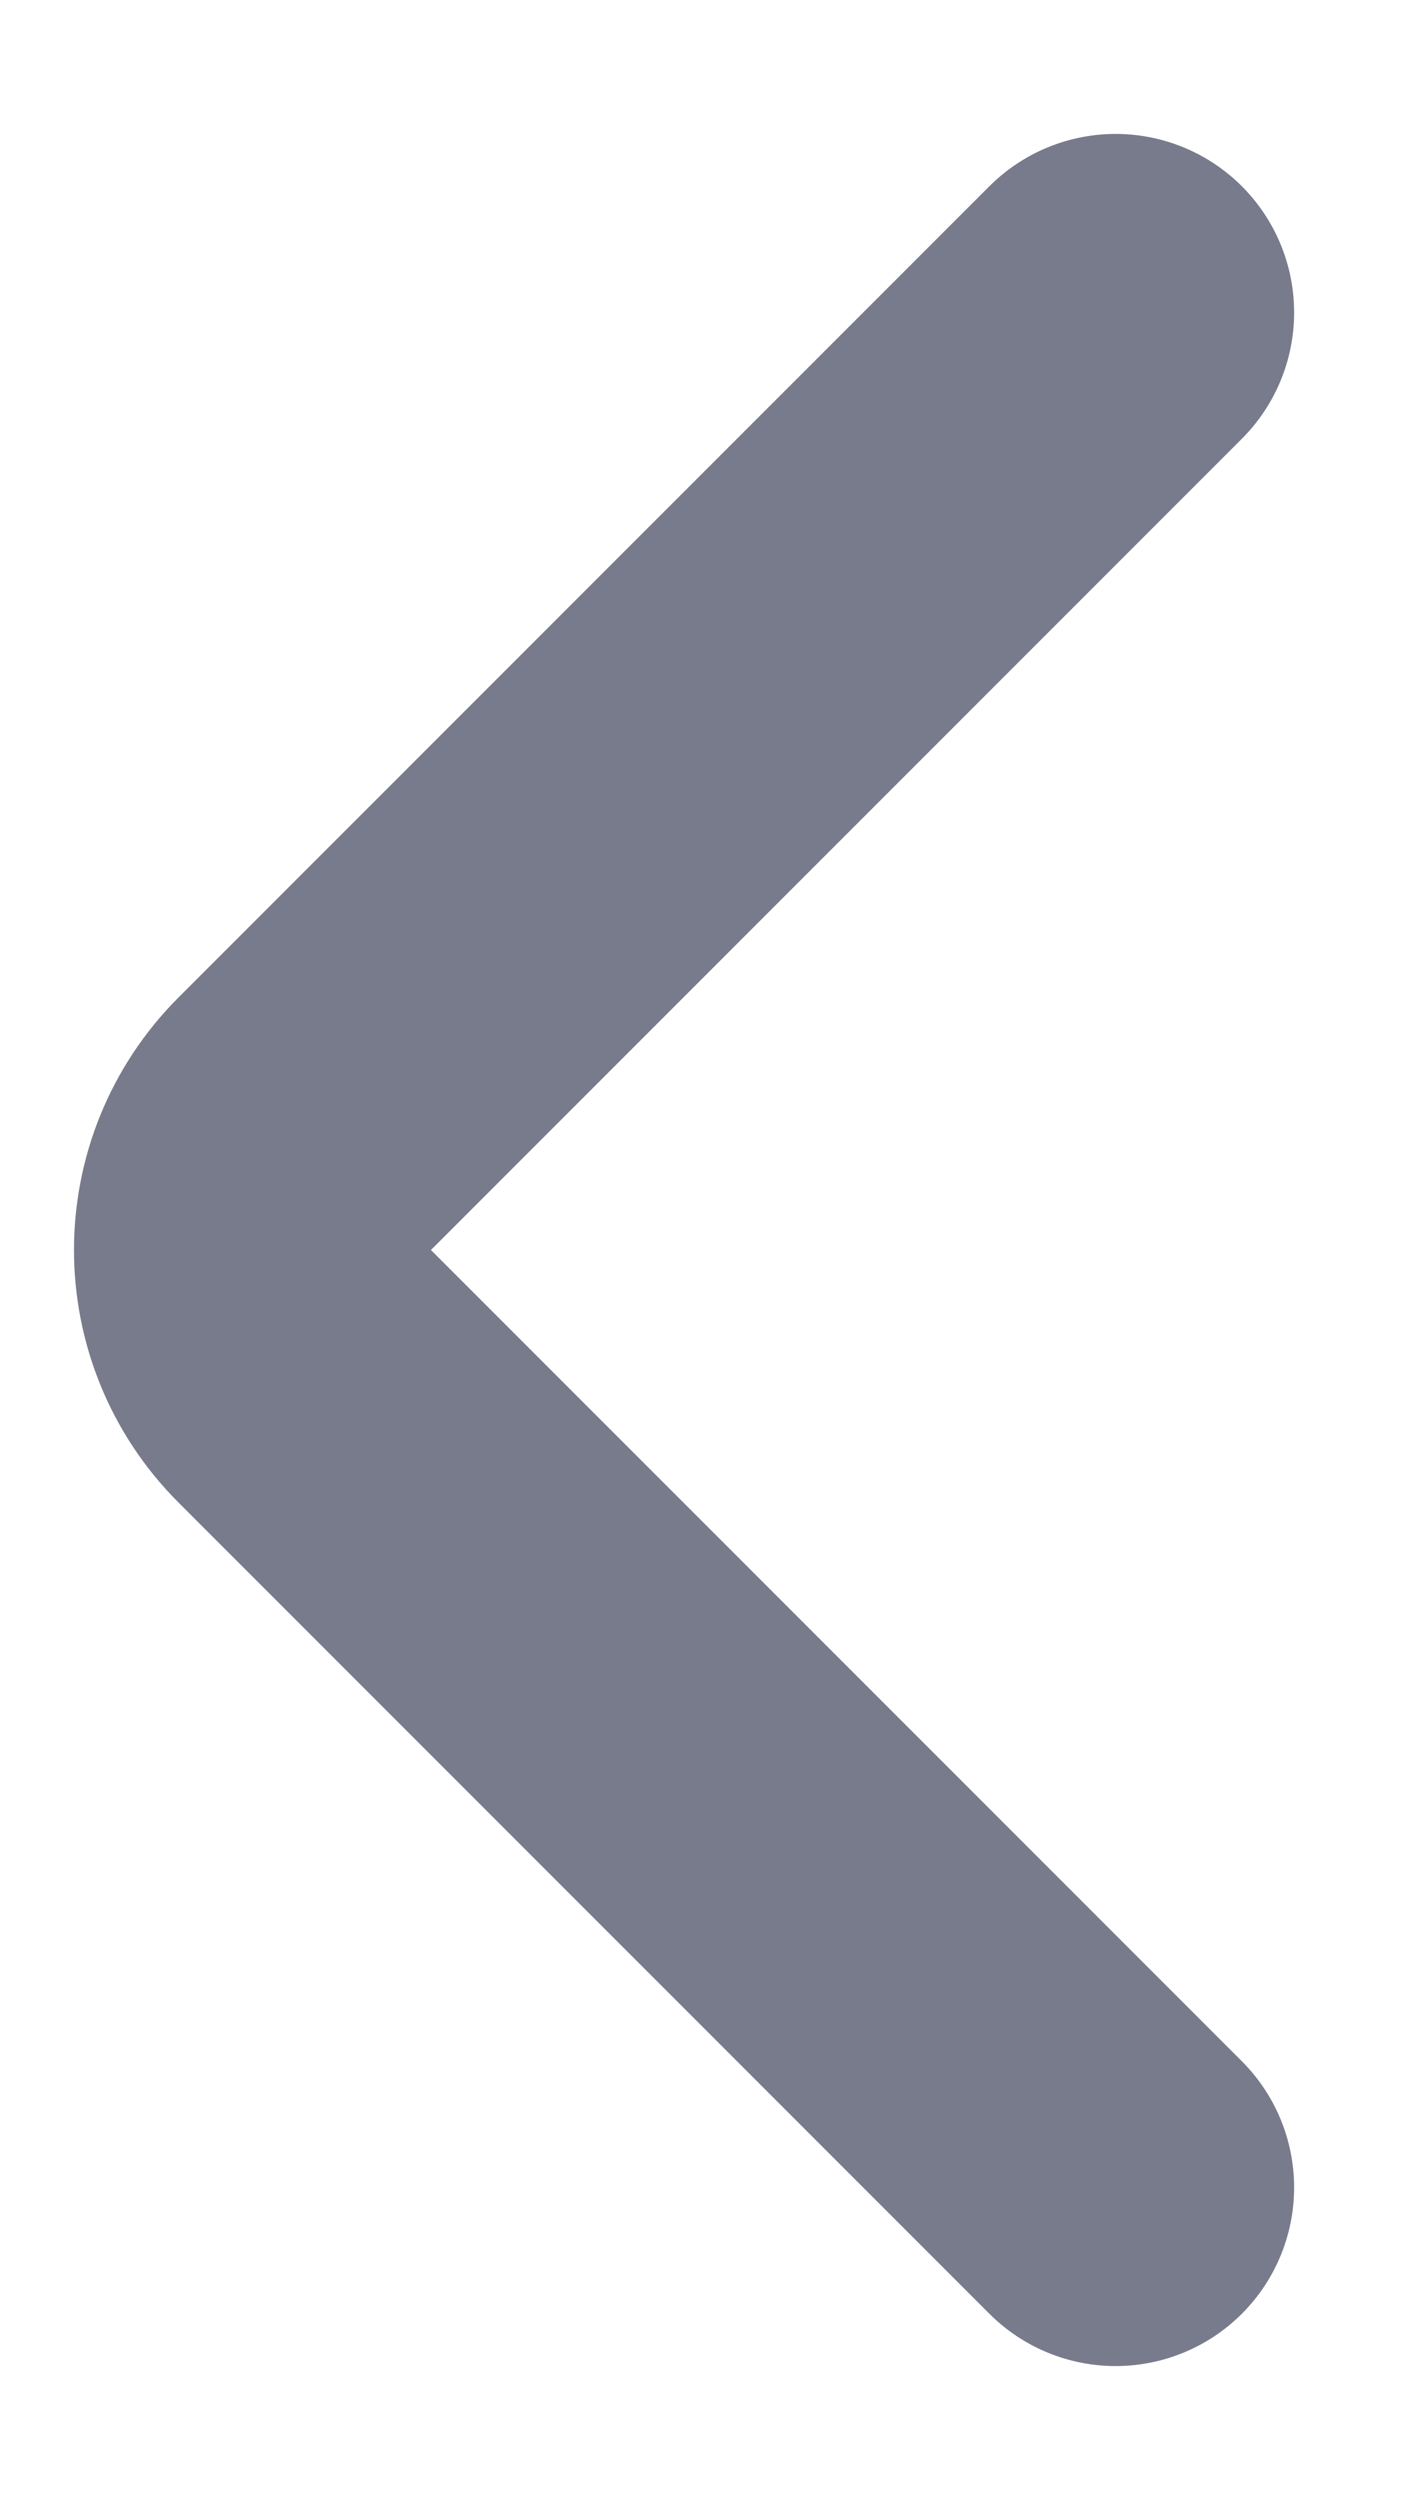 <svg width="8" height="14" viewBox="0 0 8 14" fill="none" xmlns="http://www.w3.org/2000/svg">
<path d="M6.25 1.75L1.707 6.293C1.317 6.683 1.317 7.317 1.707 7.707L6.25 12.25" stroke="#787B8B" stroke-width="2" stroke-linecap="round" stroke-linejoin="round"/>
</svg>
